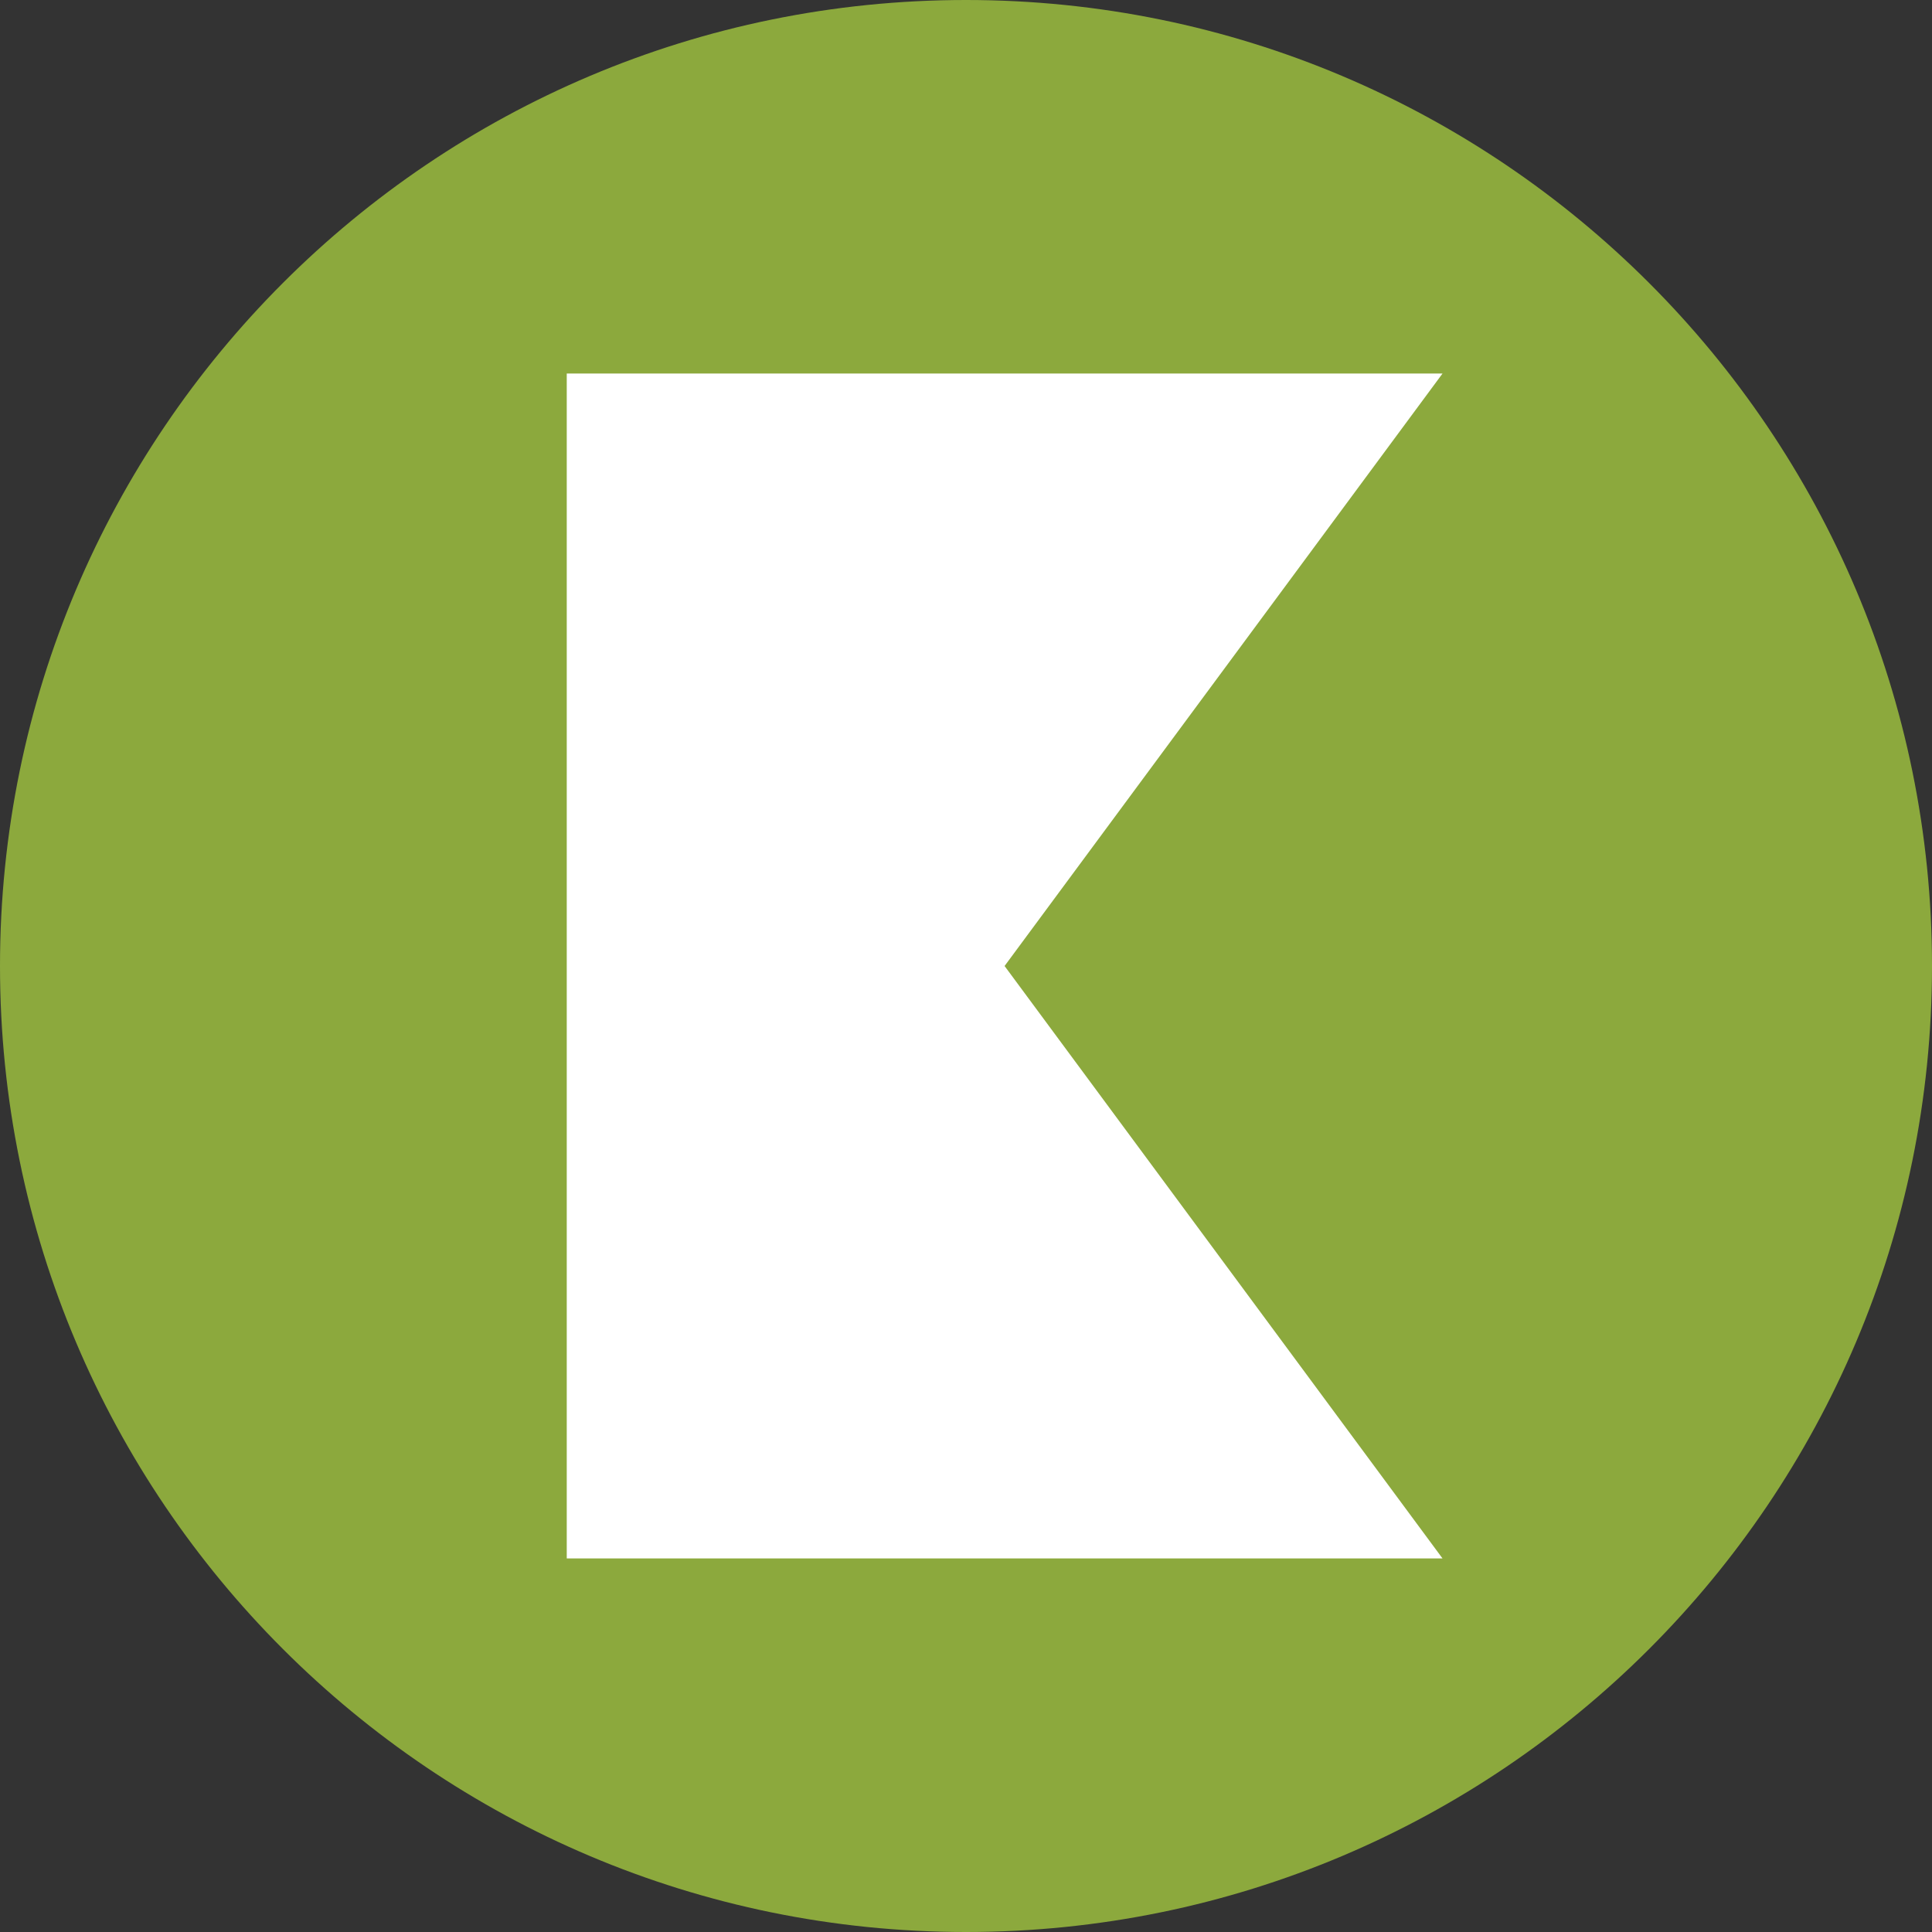 <?xml version="1.0" encoding="utf-8"?>
<!-- Generator: Adobe Illustrator 15.1.0, SVG Export Plug-In . SVG Version: 6.00 Build 0)  -->
<svg version="1.2" baseProfile="tiny" id="Layer_1" xmlns="http://www.w3.org/2000/svg" xmlns:xlink="http://www.w3.org/1999/xlink"
	 x="0px" y="0px" width="60px" height="60px" viewBox="26 26 60 60" overflow="inherit" xml:space="preserve">
<rect x="26" y="26" width="60" height="60" fill="#333333" stroke="none"/>
<g>
	<path fill="#8CA93D" d="M86,56c0,16.567-13.43,30-30,30c-16.568,0-30-13.433-30-30c0-16.569,13.432-30,30-30
		C72.57,26,86,39.431,86,56z"/>
	<polygon fill="#FFFFFF" points="43.601,37.6 70.799,37.6 57.198,56 70.799,74.399 43.601,74.399 	"/>
</g>
</svg>
